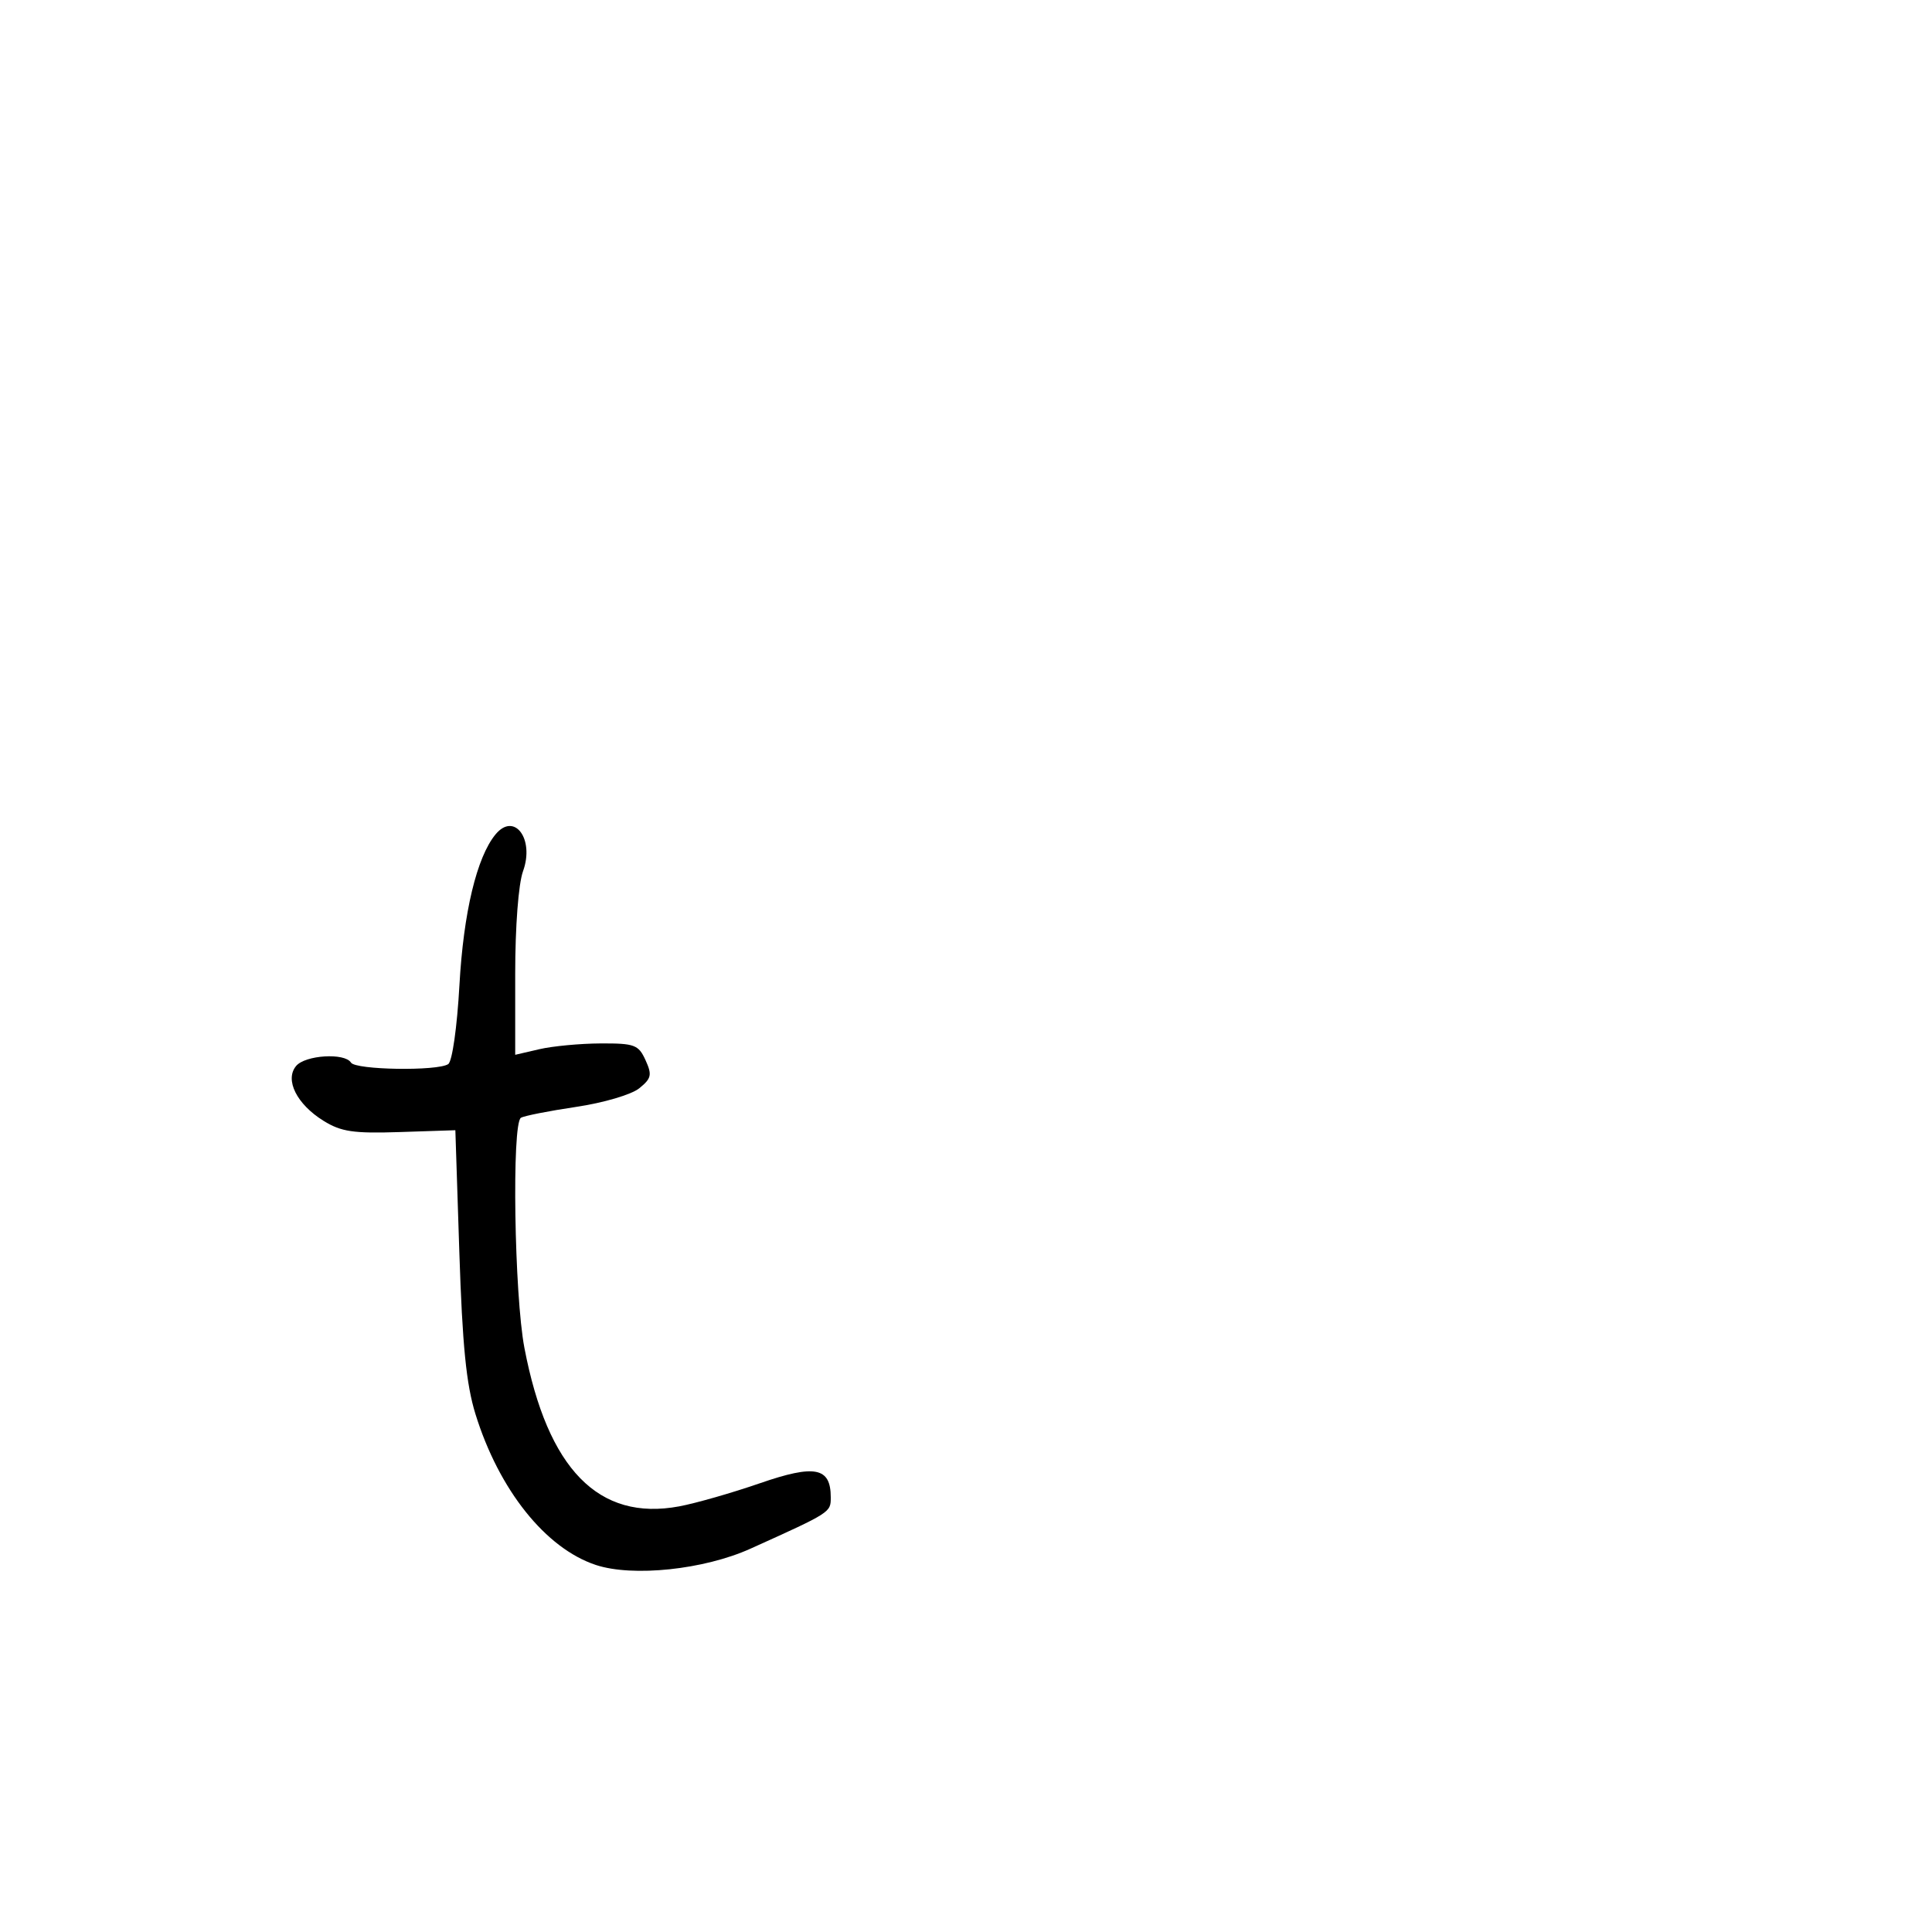 <svg xmlns="http://www.w3.org/2000/svg" width="300" height="300" viewBox="0 0 300 300" version="1.1">
	<path d="M 76.954 129.555 C 74.036 133.072, 71.969 141.695, 71.340 152.988 C 70.975 159.522, 70.222 164.818, 69.599 165.235 C 67.940 166.344, 55.208 166.146, 54.500 165 C 53.538 163.443, 47.390 163.825, 45.975 165.530 C 44.190 167.681, 46.078 171.457, 50.230 174.036 C 52.976 175.742, 54.878 176.022, 62.104 175.784 L 70.708 175.500 71.328 194.500 C 71.798 208.916, 72.401 214.966, 73.829 219.575 C 77.476 231.350, 84.727 240.435, 92.534 243.011 C 98.258 244.900, 109.315 243.736, 116.513 240.487 C 129.031 234.836, 129 234.856, 129 232.509 C 129 227.843, 126.556 227.358, 117.984 230.322 C 113.670 231.814, 108.038 233.427, 105.466 233.907 C 92.956 236.244, 85.035 228.142, 81.435 209.327 C 79.859 201.085, 79.450 174.458, 80.887 173.570 C 81.375 173.268, 85.222 172.509, 89.435 171.882 C 93.727 171.244, 98.049 169.971, 99.262 168.989 C 101.156 167.456, 101.278 166.906, 100.235 164.617 C 99.147 162.229, 98.537 162.002, 93.271 162.024 C 90.097 162.037, 85.813 162.440, 83.750 162.919 L 80 163.789 80 151.216 C 80 143.849, 80.504 137.248, 81.217 135.277 C 83.026 130.272, 79.872 126.039, 76.954 129.555" stroke="none" fill="black" fill-rule="evenodd"/>
</svg>